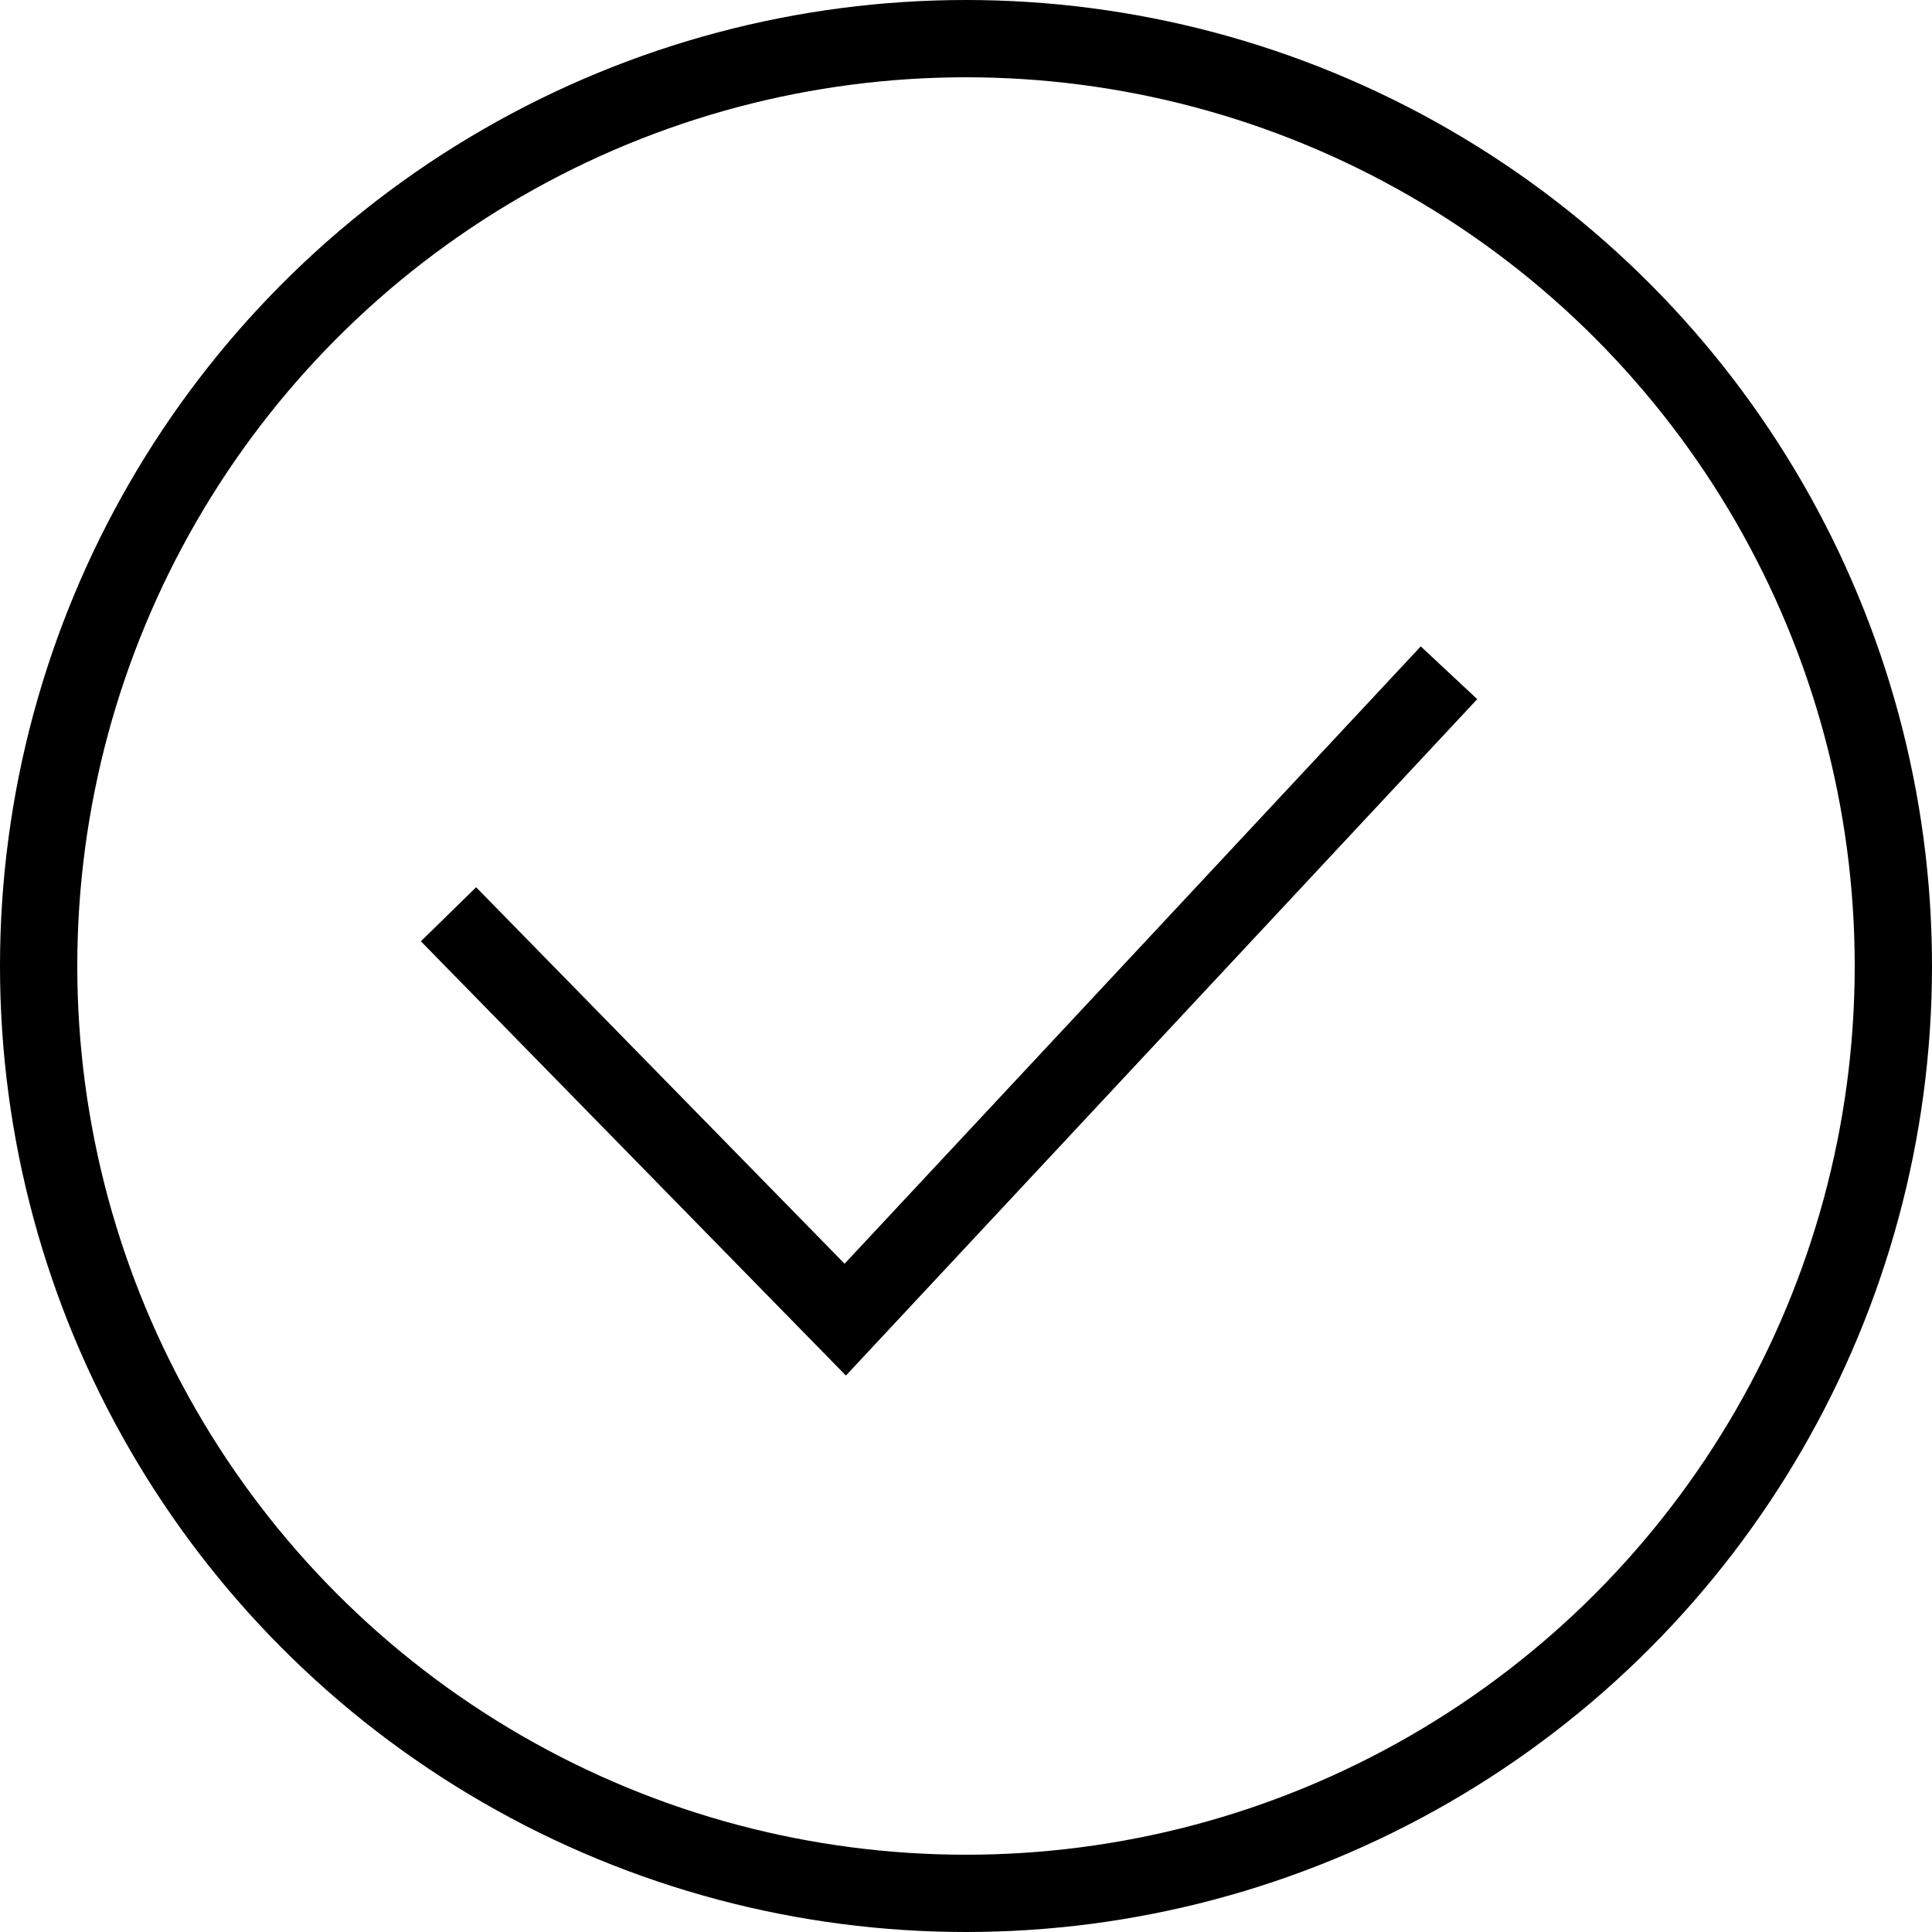 <svg width="50" height="50" viewBox="0 0 50 50" fill="none" xmlns="http://www.w3.org/2000/svg">
<circle cx="25" cy="25" r="24" stroke="black" stroke-width="2"/>
<path d="M11.607 23.661L21.875 34.152L37.5 17.411" stroke="black" stroke-width="2"/>
</svg>
